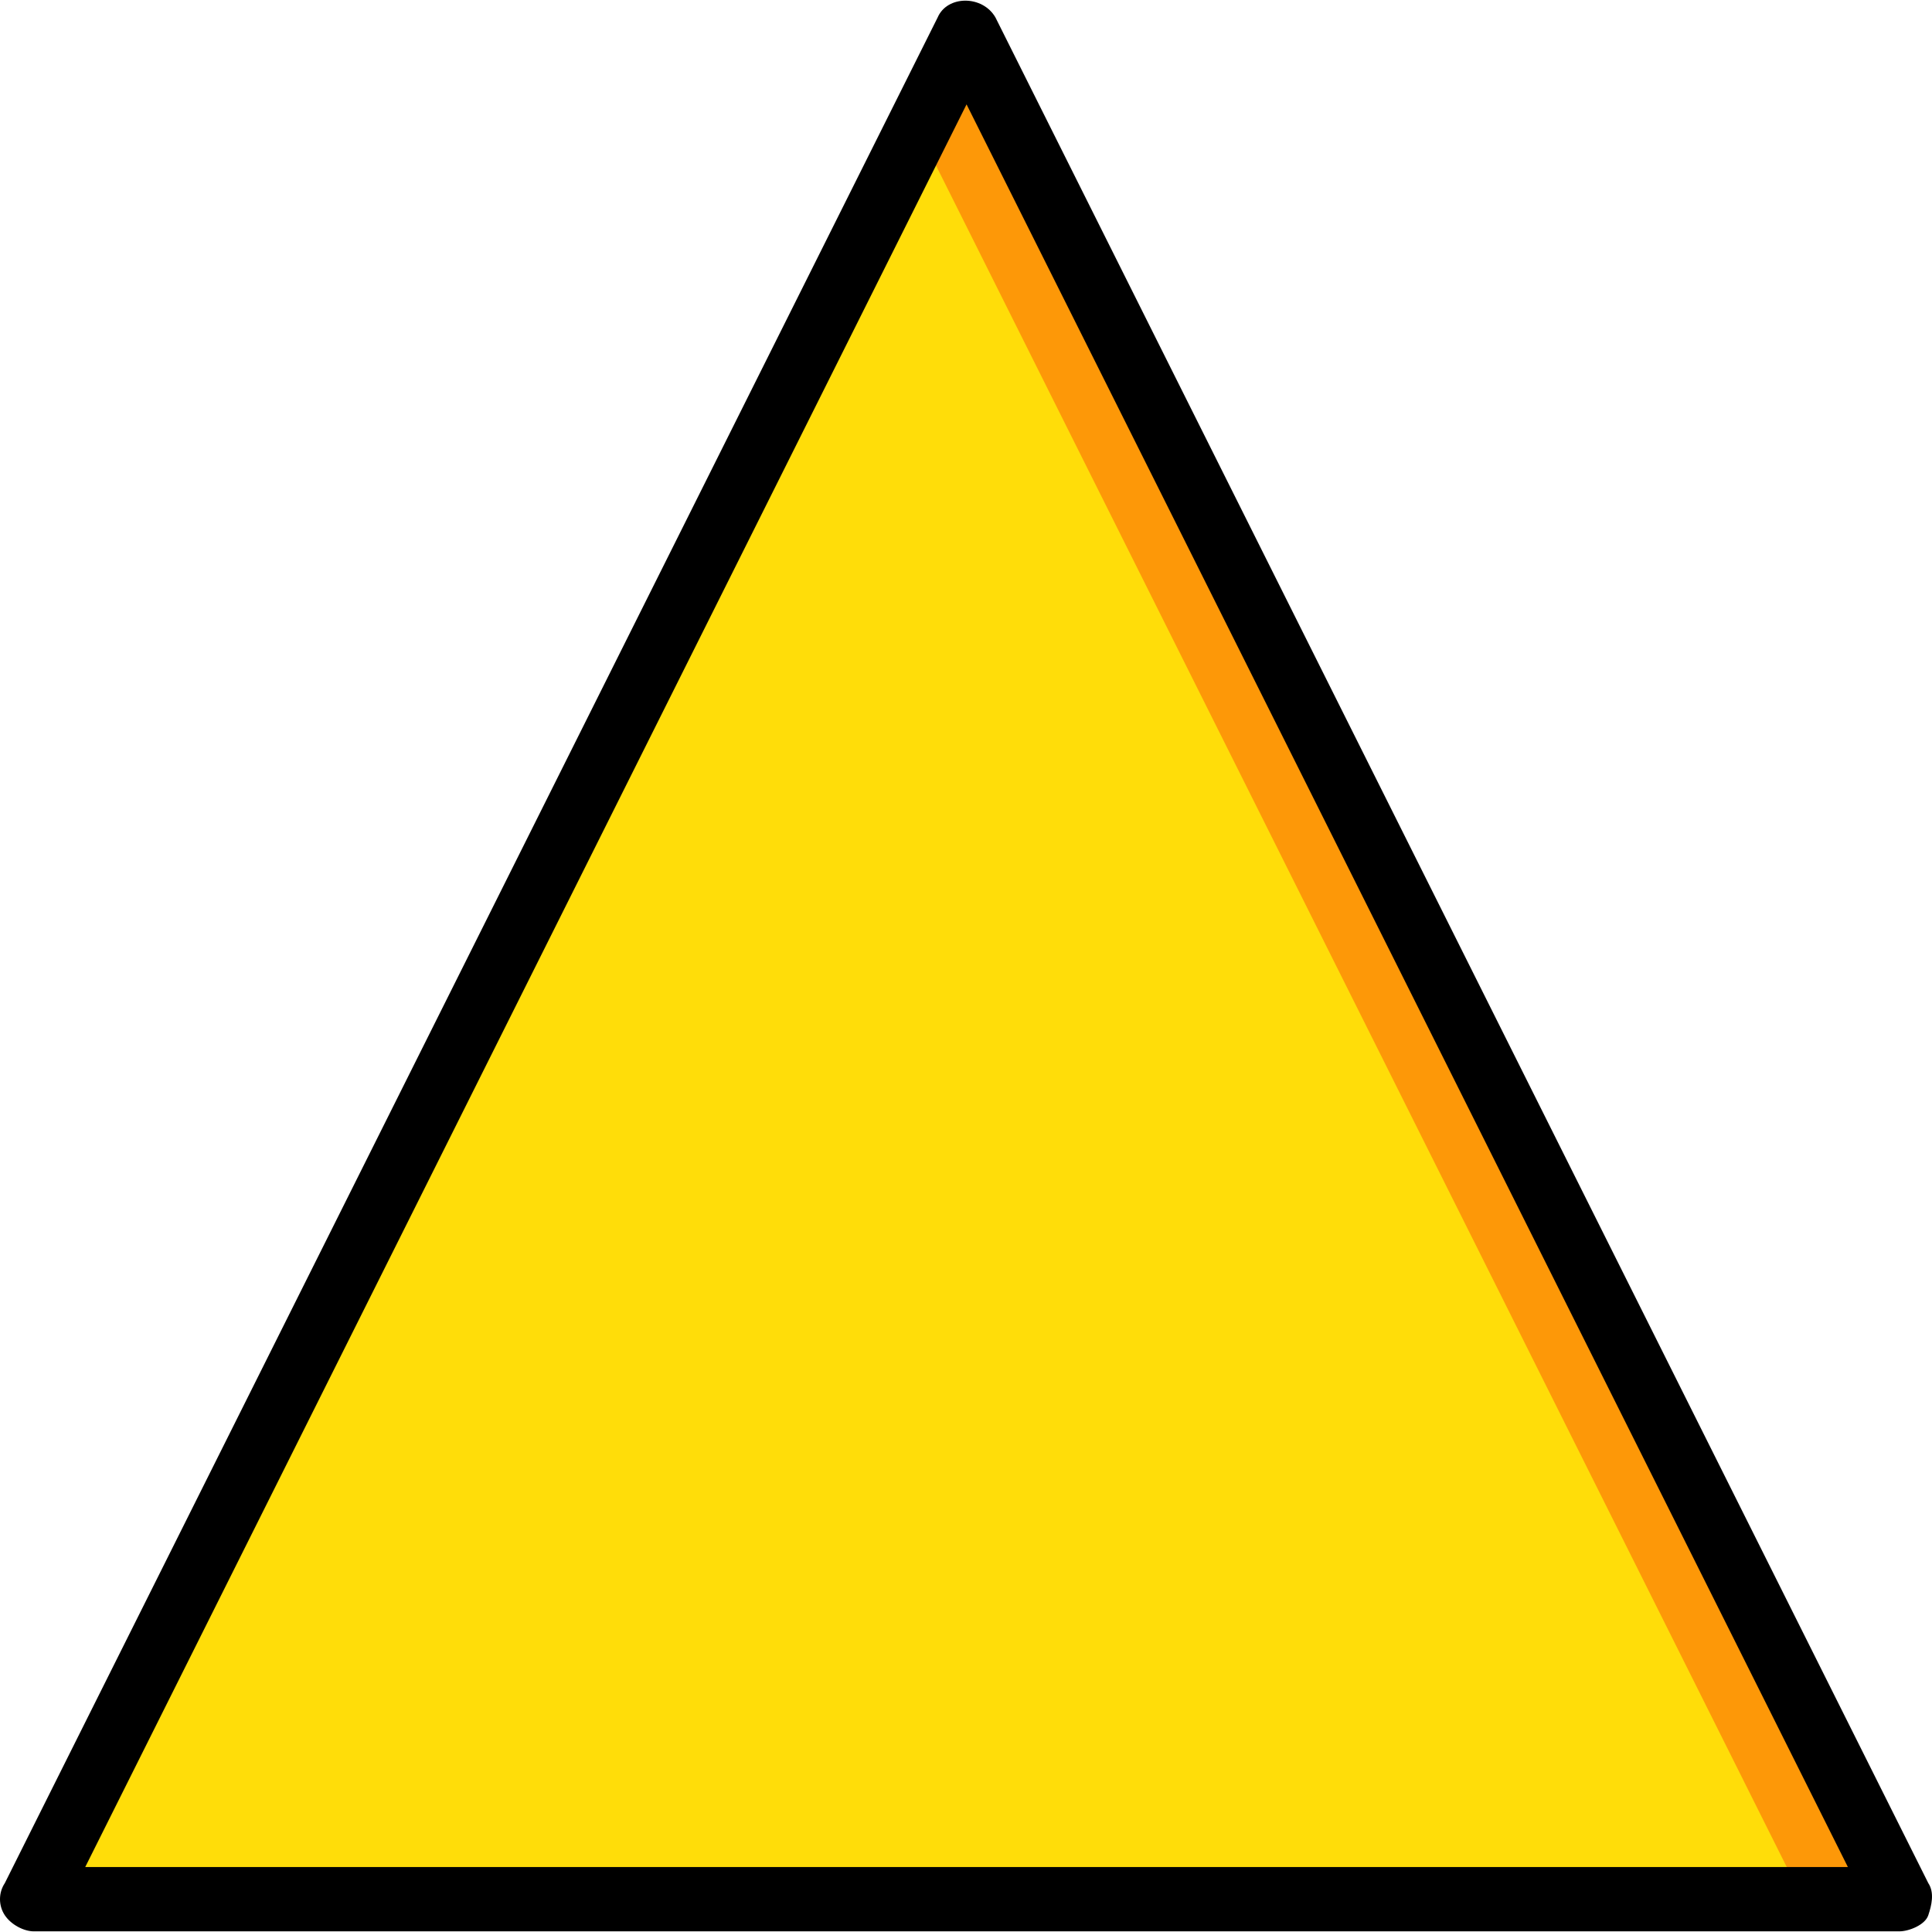 <svg height="65%" width="65%" version="1.1" id="Layer_1" xmlns="http://www.w3.org/2000/svg"
                xmlns:xlink="http://www.w3.org/1999/xlink" viewBox="0 0 512.559 512.559" xml:space="preserve">
                <g transform="translate(1 1)">
                    <polygon style="fill:#FFDD09;" points="255.427,7.919 502.893,502.853 7.96,502.853 	" />
                    <polygon style="fill:#FD9808;"
                        points="255.427,7.919 242.627,33.519 477.293,502.853 502.893,502.853 	" />
                    <path d="M502.893,511.386H7.96c-2.56,0-5.973-1.707-7.68-4.267c-1.707-2.56-1.707-5.973,0-8.533L247.747,3.653
             c2.56-5.973,11.947-5.973,15.36,0l247.467,494.933c1.707,2.56,0.853,5.973,0,8.533C509.72,509.679,505.453,511.386,502.893,511.386
             z M21.613,494.319H489.24L255.427,26.693L21.613,494.319z" />
                </g>
            </svg>